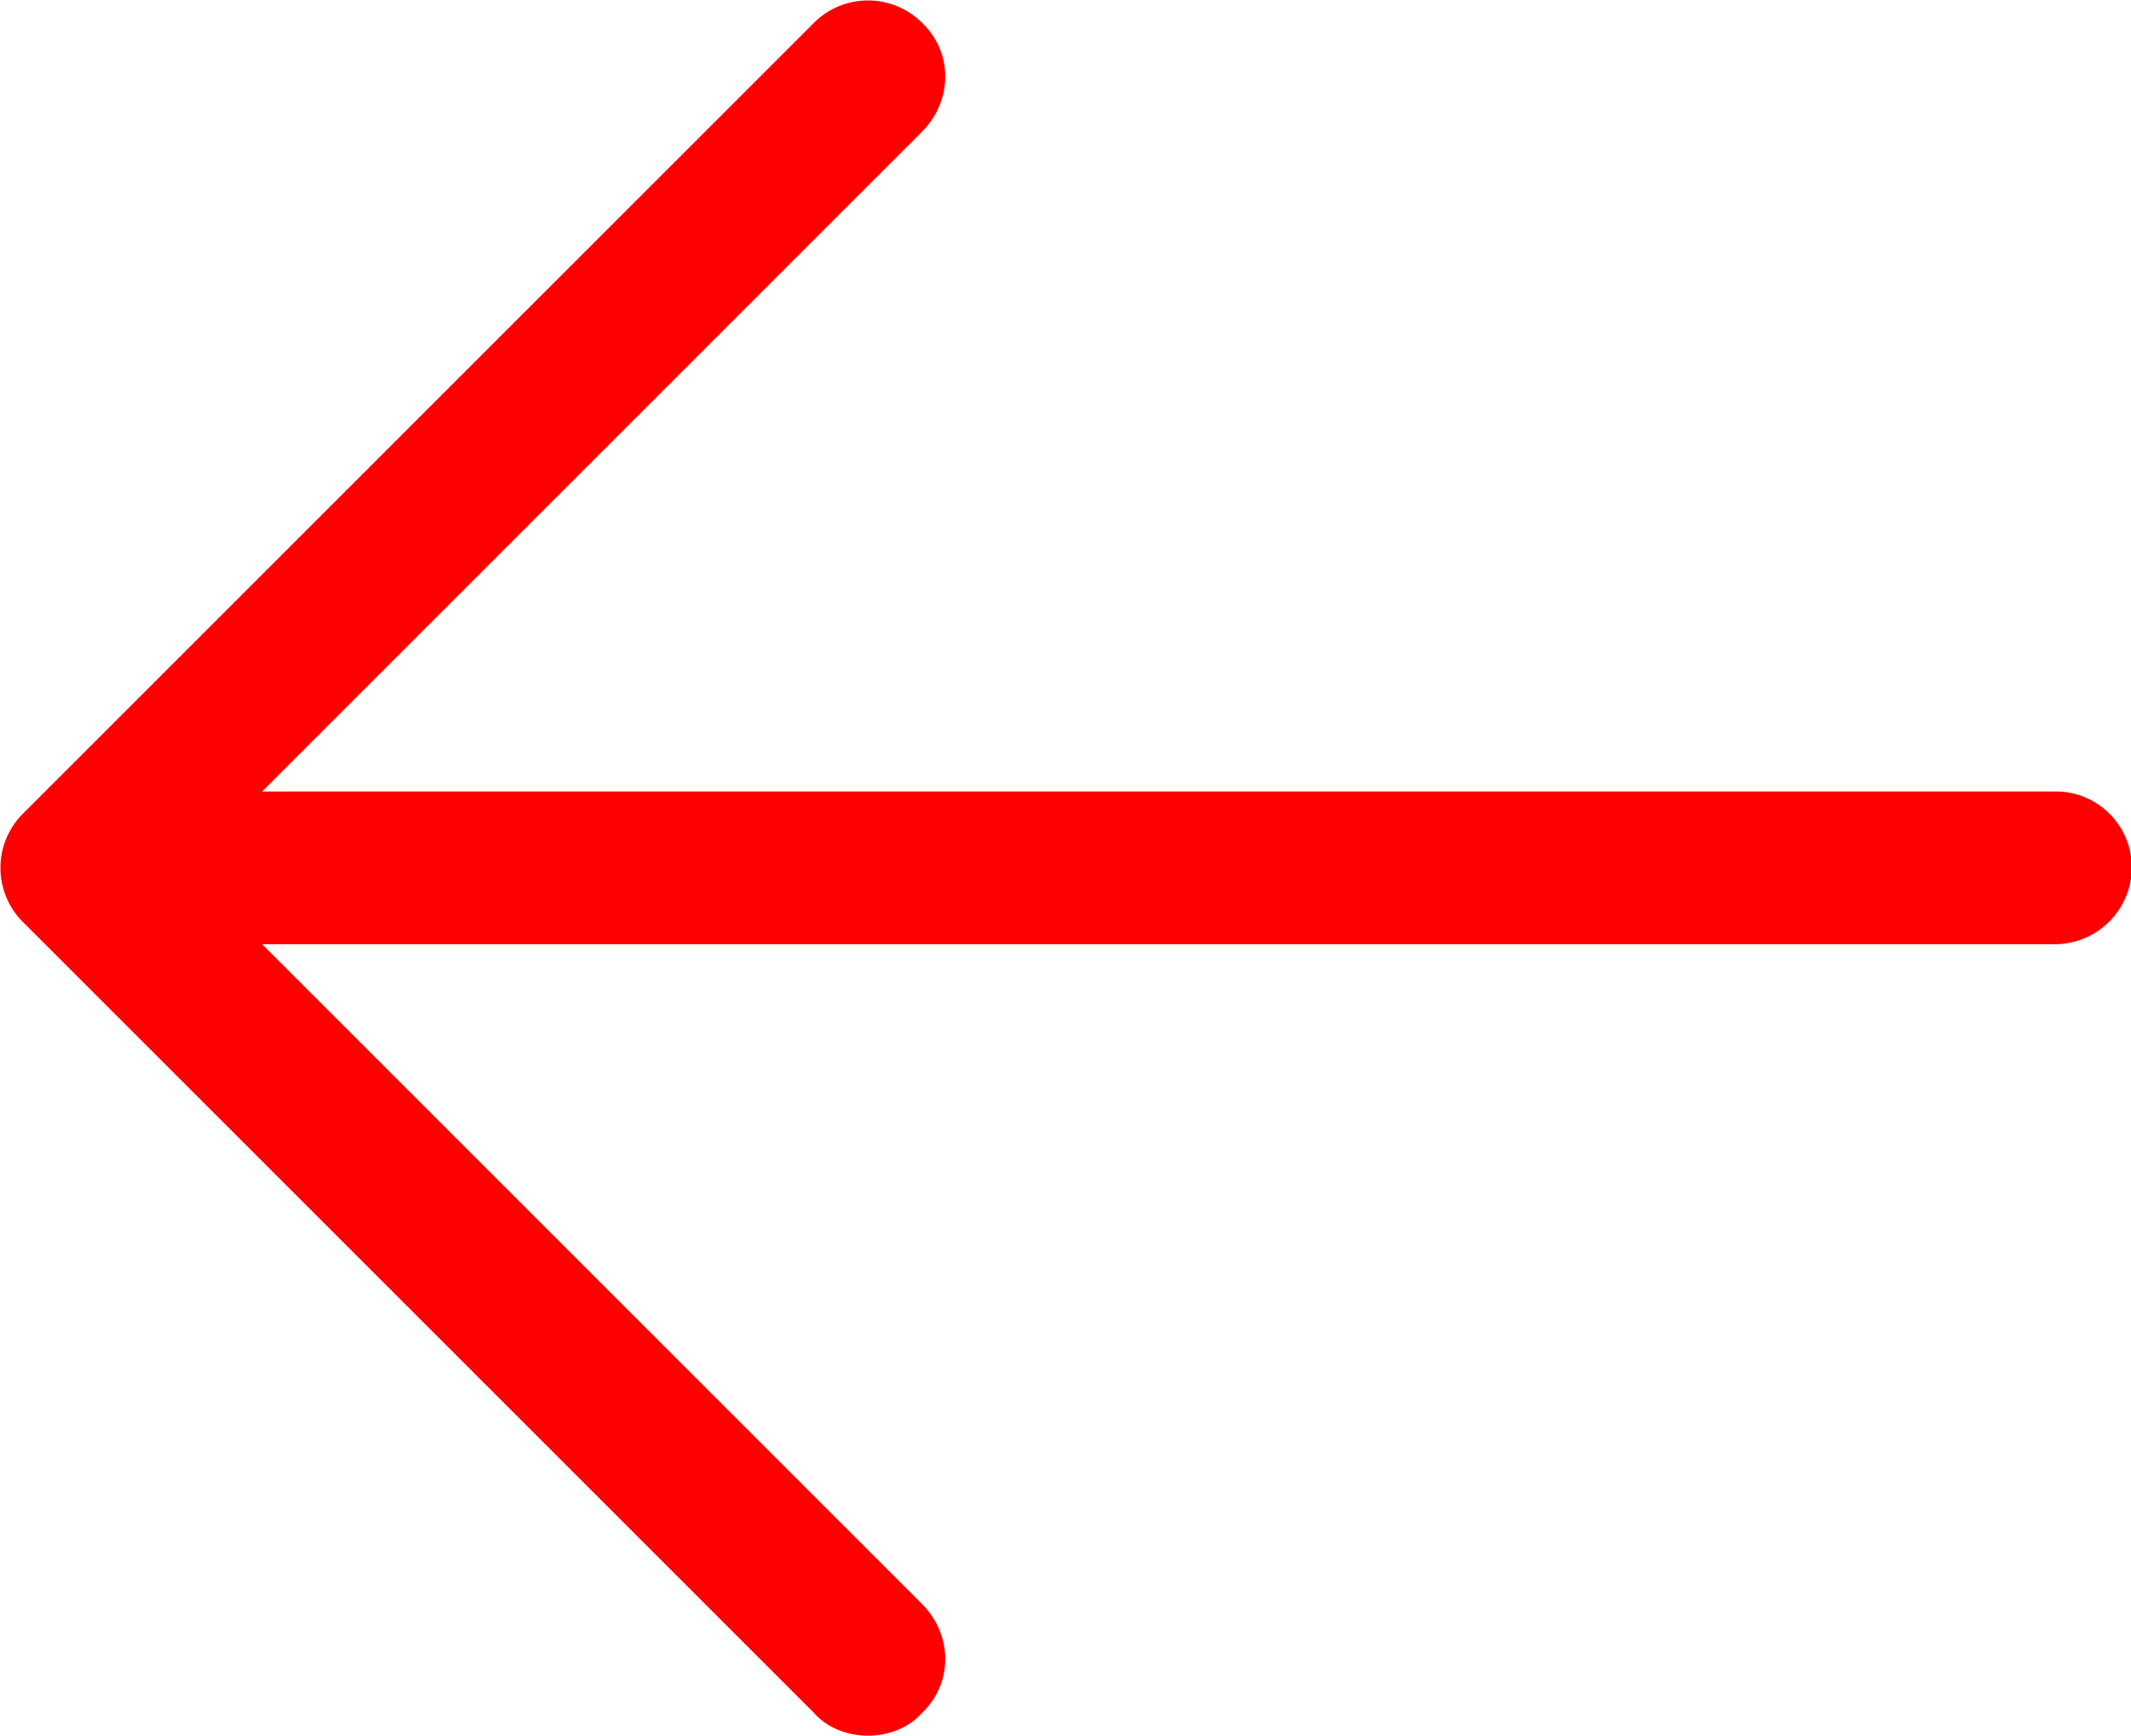 <?xml version="1.0" standalone="no"?><!DOCTYPE svg PUBLIC "-//W3C//DTD SVG 1.1//EN" "http://www.w3.org/Graphics/SVG/1.1/DTD/svg11.dtd"><svg class="icon" width="200px" height="162.93px" viewBox="0 0 1257 1024" version="1.1" xmlns="http://www.w3.org/2000/svg"><path fill="#ff0000" d="M512 1024c-11.264 0-23.552-4.096-31.744-13.312L13.312 543.744a45.12 45.12 0 0 1 0-63.488L480.256 13.312a45.12 45.12 0 0 1 63.488 0c18.432 17.408 18.432 46.08 0 64.512L109.568 512l434.176 434.176c18.432 18.432 18.432 47.104 0 64.512-8.192 9.216-20.48 13.312-31.744 13.312z m700.416-466.944H109.568A45.44 45.44 0 0 1 64.512 512c0-25.6 20.48-45.056 45.056-45.056h1102.848A44.8 44.8 0 0 1 1257.472 512a45.44 45.44 0 0 1-45.056 45.056z" /></svg>
